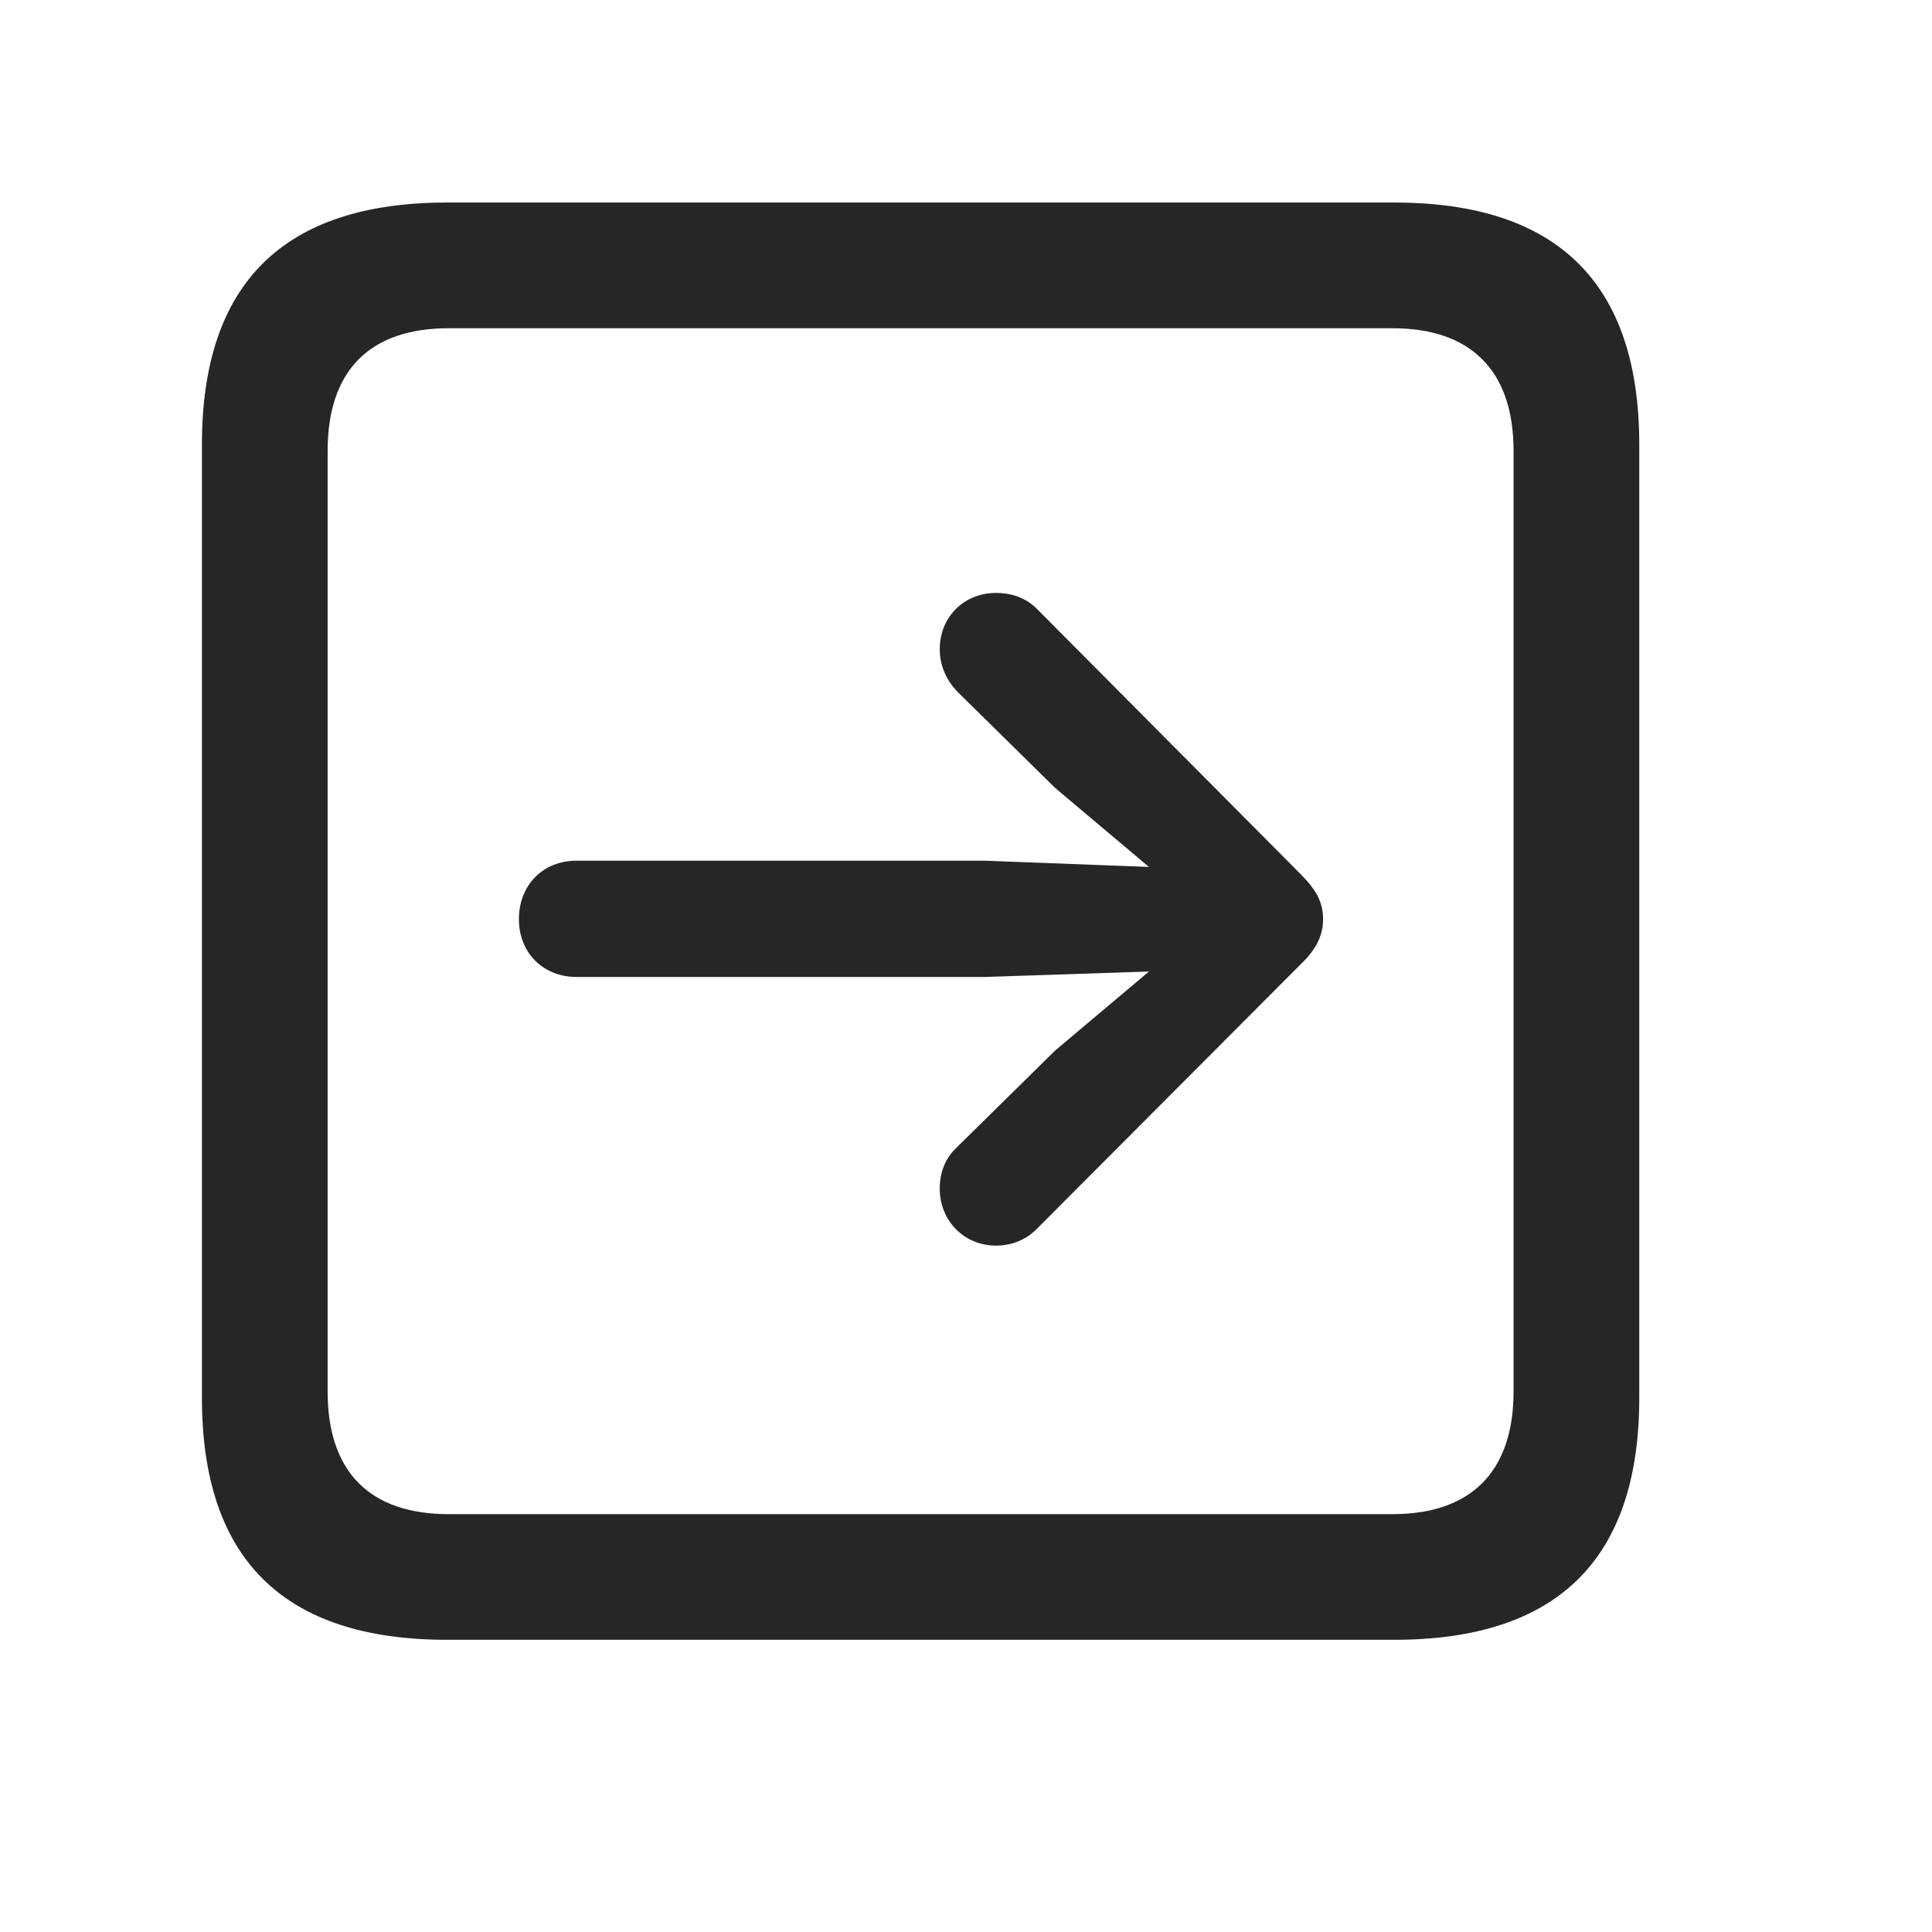 <svg width="29" height="29" viewBox="0 0 29 29" fill="currentColor" xmlns="http://www.w3.org/2000/svg">
<g clip-path="url(#clip0_2207_37337)">
<path d="M6.711 24.614H20.926C23.387 24.614 24.606 23.396 24.606 20.982V6.673C24.606 4.259 23.387 3.04 20.926 3.04H6.711C4.262 3.04 3.031 4.247 3.031 6.673V20.982C3.031 23.407 4.262 24.614 6.711 24.614ZM6.735 22.728C5.563 22.728 4.918 22.107 4.918 20.888V6.767C4.918 5.548 5.563 4.927 6.735 4.927H20.903C22.063 4.927 22.719 5.548 22.719 6.767V20.888C22.719 22.107 22.063 22.728 20.903 22.728H6.735Z" fill="currentColor" fill-opacity="0.85"/>
<path d="M19.86 13.798C19.86 13.54 19.754 13.353 19.52 13.118L15.559 9.134C15.406 8.982 15.196 8.9 14.95 8.9C14.469 8.9 14.106 9.263 14.106 9.743C14.106 10.001 14.211 10.212 14.364 10.376L15.84 11.829L17.246 13.013L14.774 12.919H8.656C8.153 12.919 7.789 13.282 7.789 13.798C7.789 14.302 8.153 14.665 8.656 14.665H14.774L17.246 14.583L15.84 15.767L14.364 17.22C14.2 17.372 14.106 17.583 14.106 17.841C14.106 18.322 14.469 18.697 14.95 18.697C15.196 18.697 15.406 18.603 15.559 18.45L19.52 14.478C19.742 14.267 19.86 14.056 19.86 13.798Z" fill="currentColor" fill-opacity="0.85"/>
</g>
<defs>
<clipPath id="clip0_2207_37337">
<rect width="21.574" height="21.598" fill="currentColor" transform="translate(3.031 3.017)"/>
</clipPath>
</defs>
</svg>
